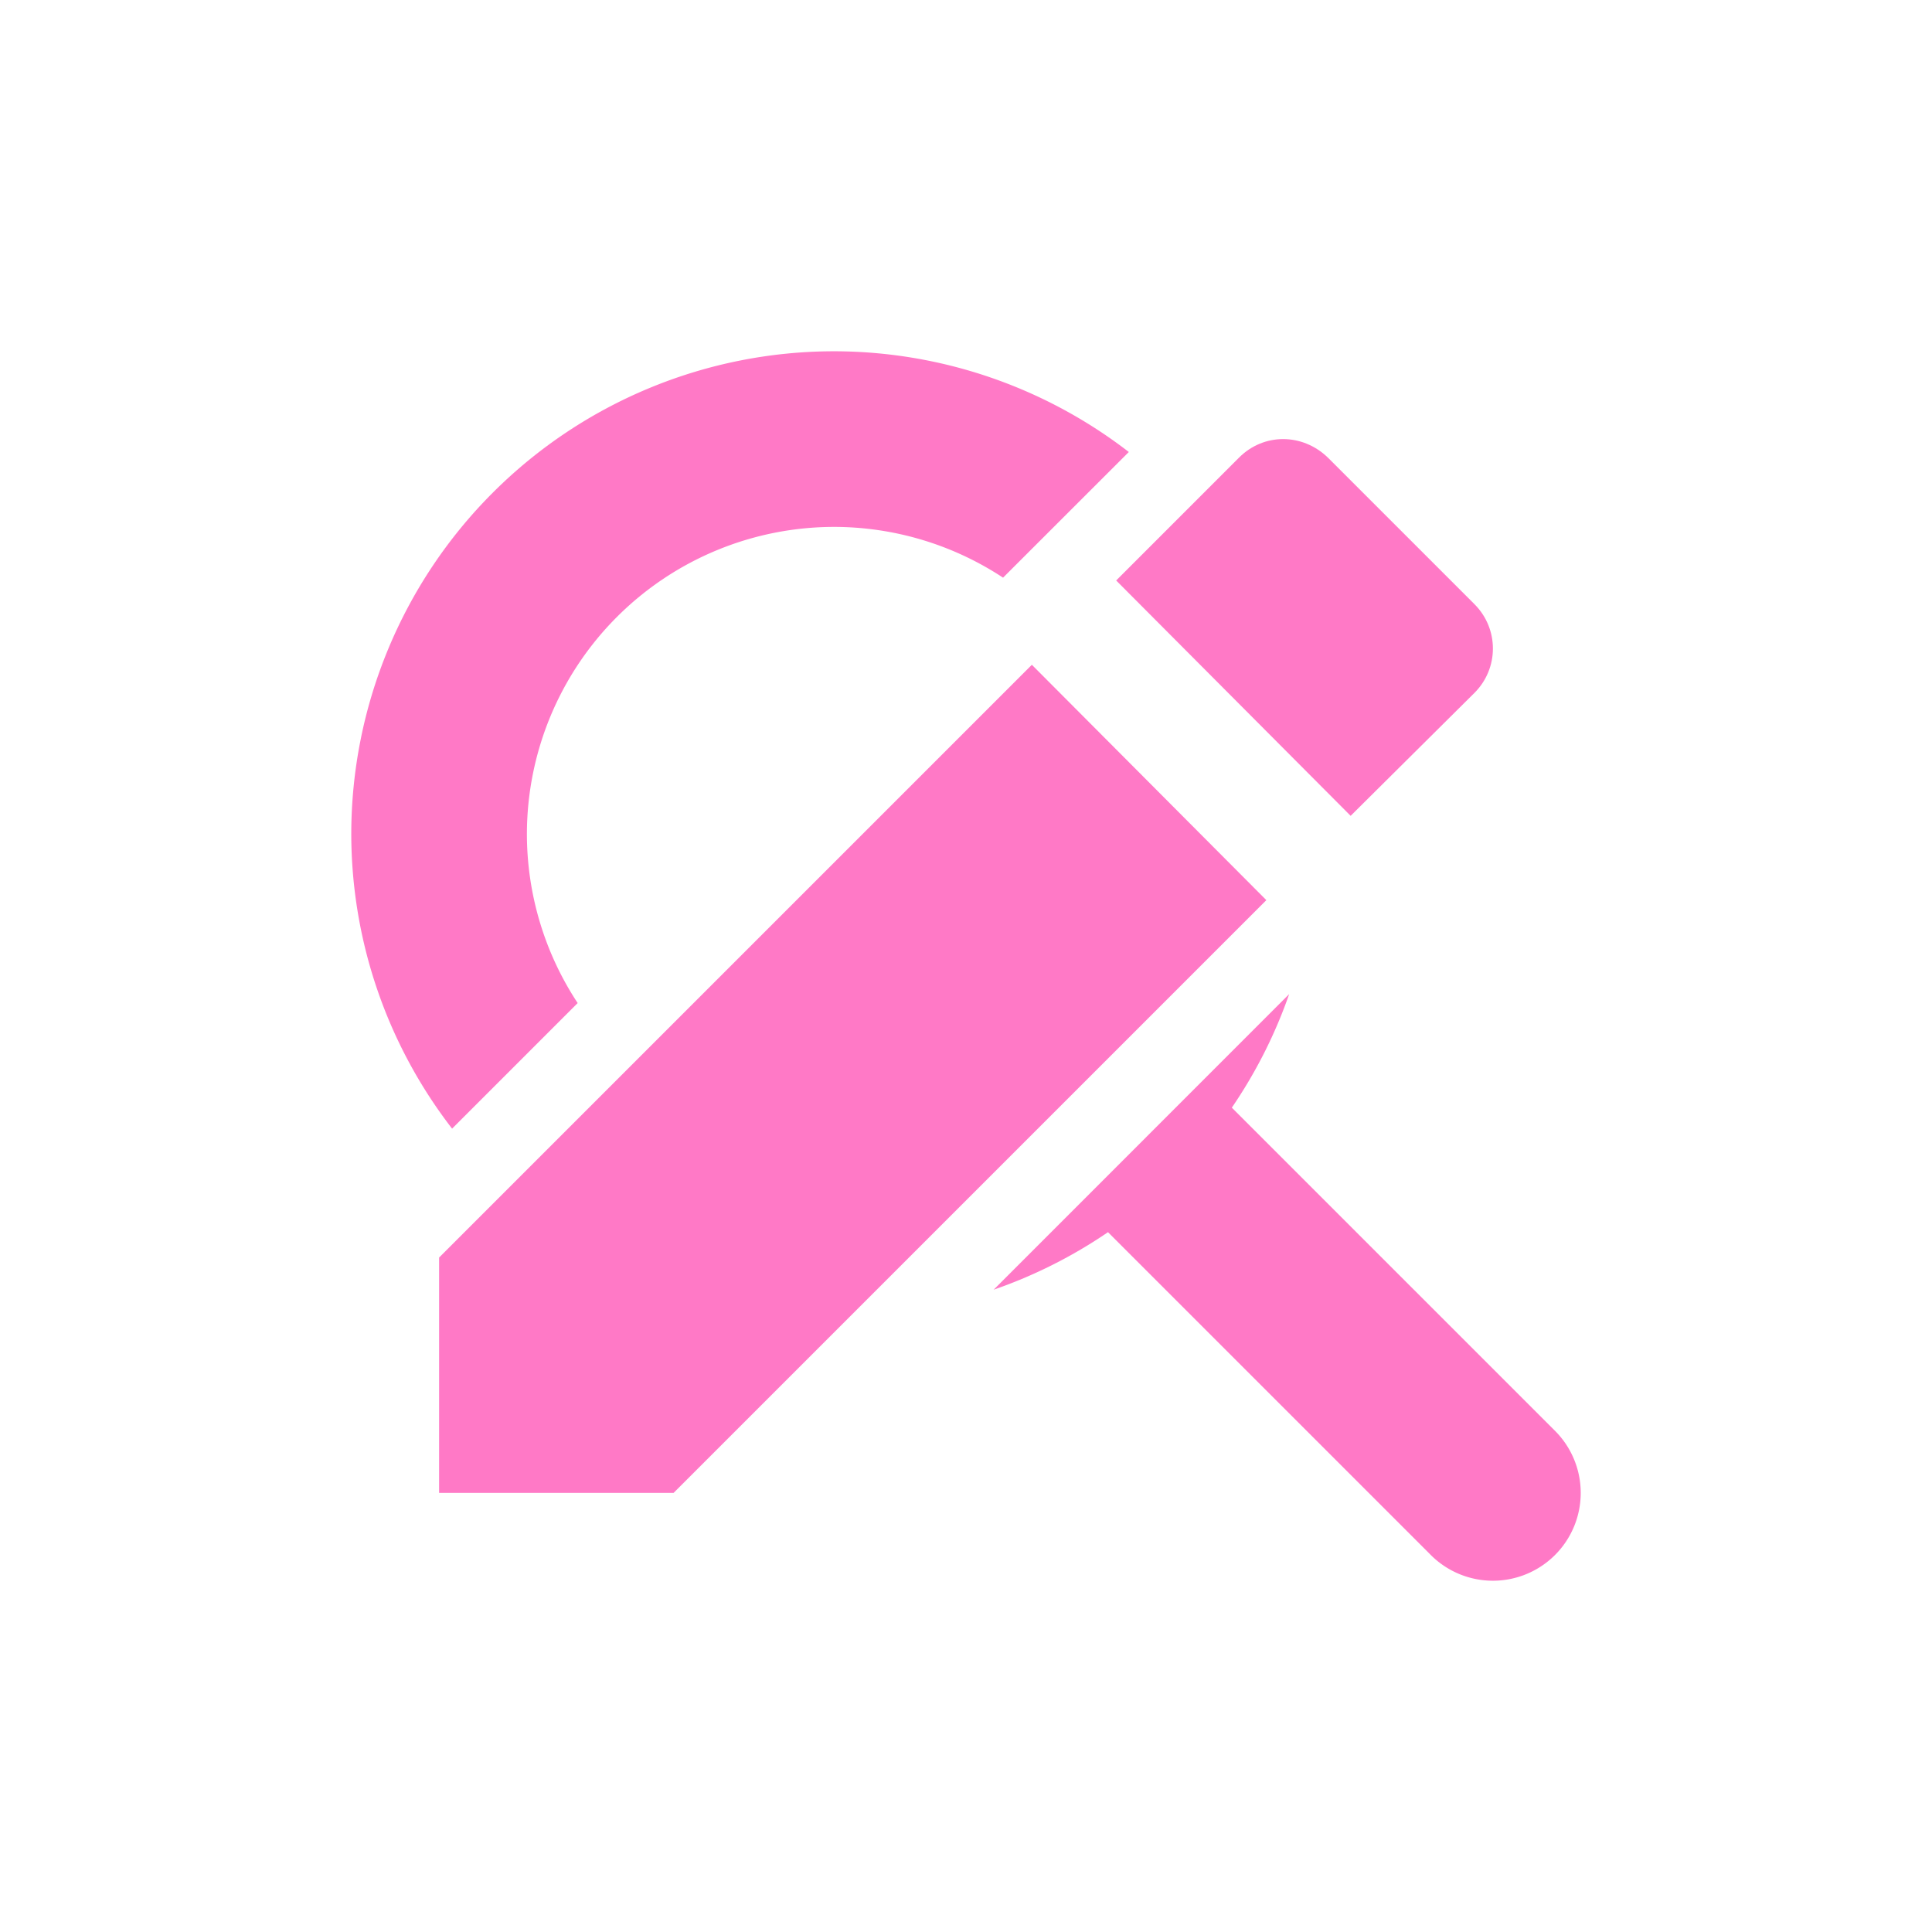 <svg xmlns="http://www.w3.org/2000/svg" width="22" height="22" version="1.1">
 <defs>
  <style id="current-color-scheme" type="text/css">
   .ColorScheme-Text { color:#ff79c6; } .ColorScheme-Highlight { color:#4285f4; } .ColorScheme-NeutralText { color:#ff9800; } .ColorScheme-PositiveText { color:#4caf50; } .ColorScheme-NegativeText { color:#f44336; }
  </style>
 </defs>
 <g transform="matrix(1,0,0,1,3,3)">
  <path class="ColorScheme-Text" d="M 6.5,1 A 5.5,5.5 0 0 0 1,6.5 5.5,5.5 0 0 0 2.148,9.852 L 3.578,8.422 A 3.5,3.5 0 0 1 3,6.5 3.5,3.5 0 0 1 6.5,3 3.5,3.5 0 0 1 8.422,3.578 L 9.854,2.147 A 5.5,5.5 0 0 0 6.5,1 Z M 11.68,8.32 8.315,11.686 A 5.5,5.5 0 0 0 9.617,11.031 L 13.279,14.693 A 1,1 0 0 0 14,15 1,1 0 0 0 15,14 1,1 0 0 0 14.697,13.283 L 11.027,9.613 A 5.5,5.5 0 0 0 11.68,8.32 Z" style="fill:currentColor"/>
  <path class="ColorScheme-Text" d="M 2,11.32 V 14 H 4.67 L 11.42,7.25 8.75,4.57 Z M 13.79,4.89 C 14.07,4.61 14.07,4.16 13.79,3.88 L 12.12,2.21 C 11.83,1.93 11.39,1.93 11.11,2.21 L 9.71,3.61 12.38,6.29 Z" style="fill:currentColor"/>
 </g>
</svg>
